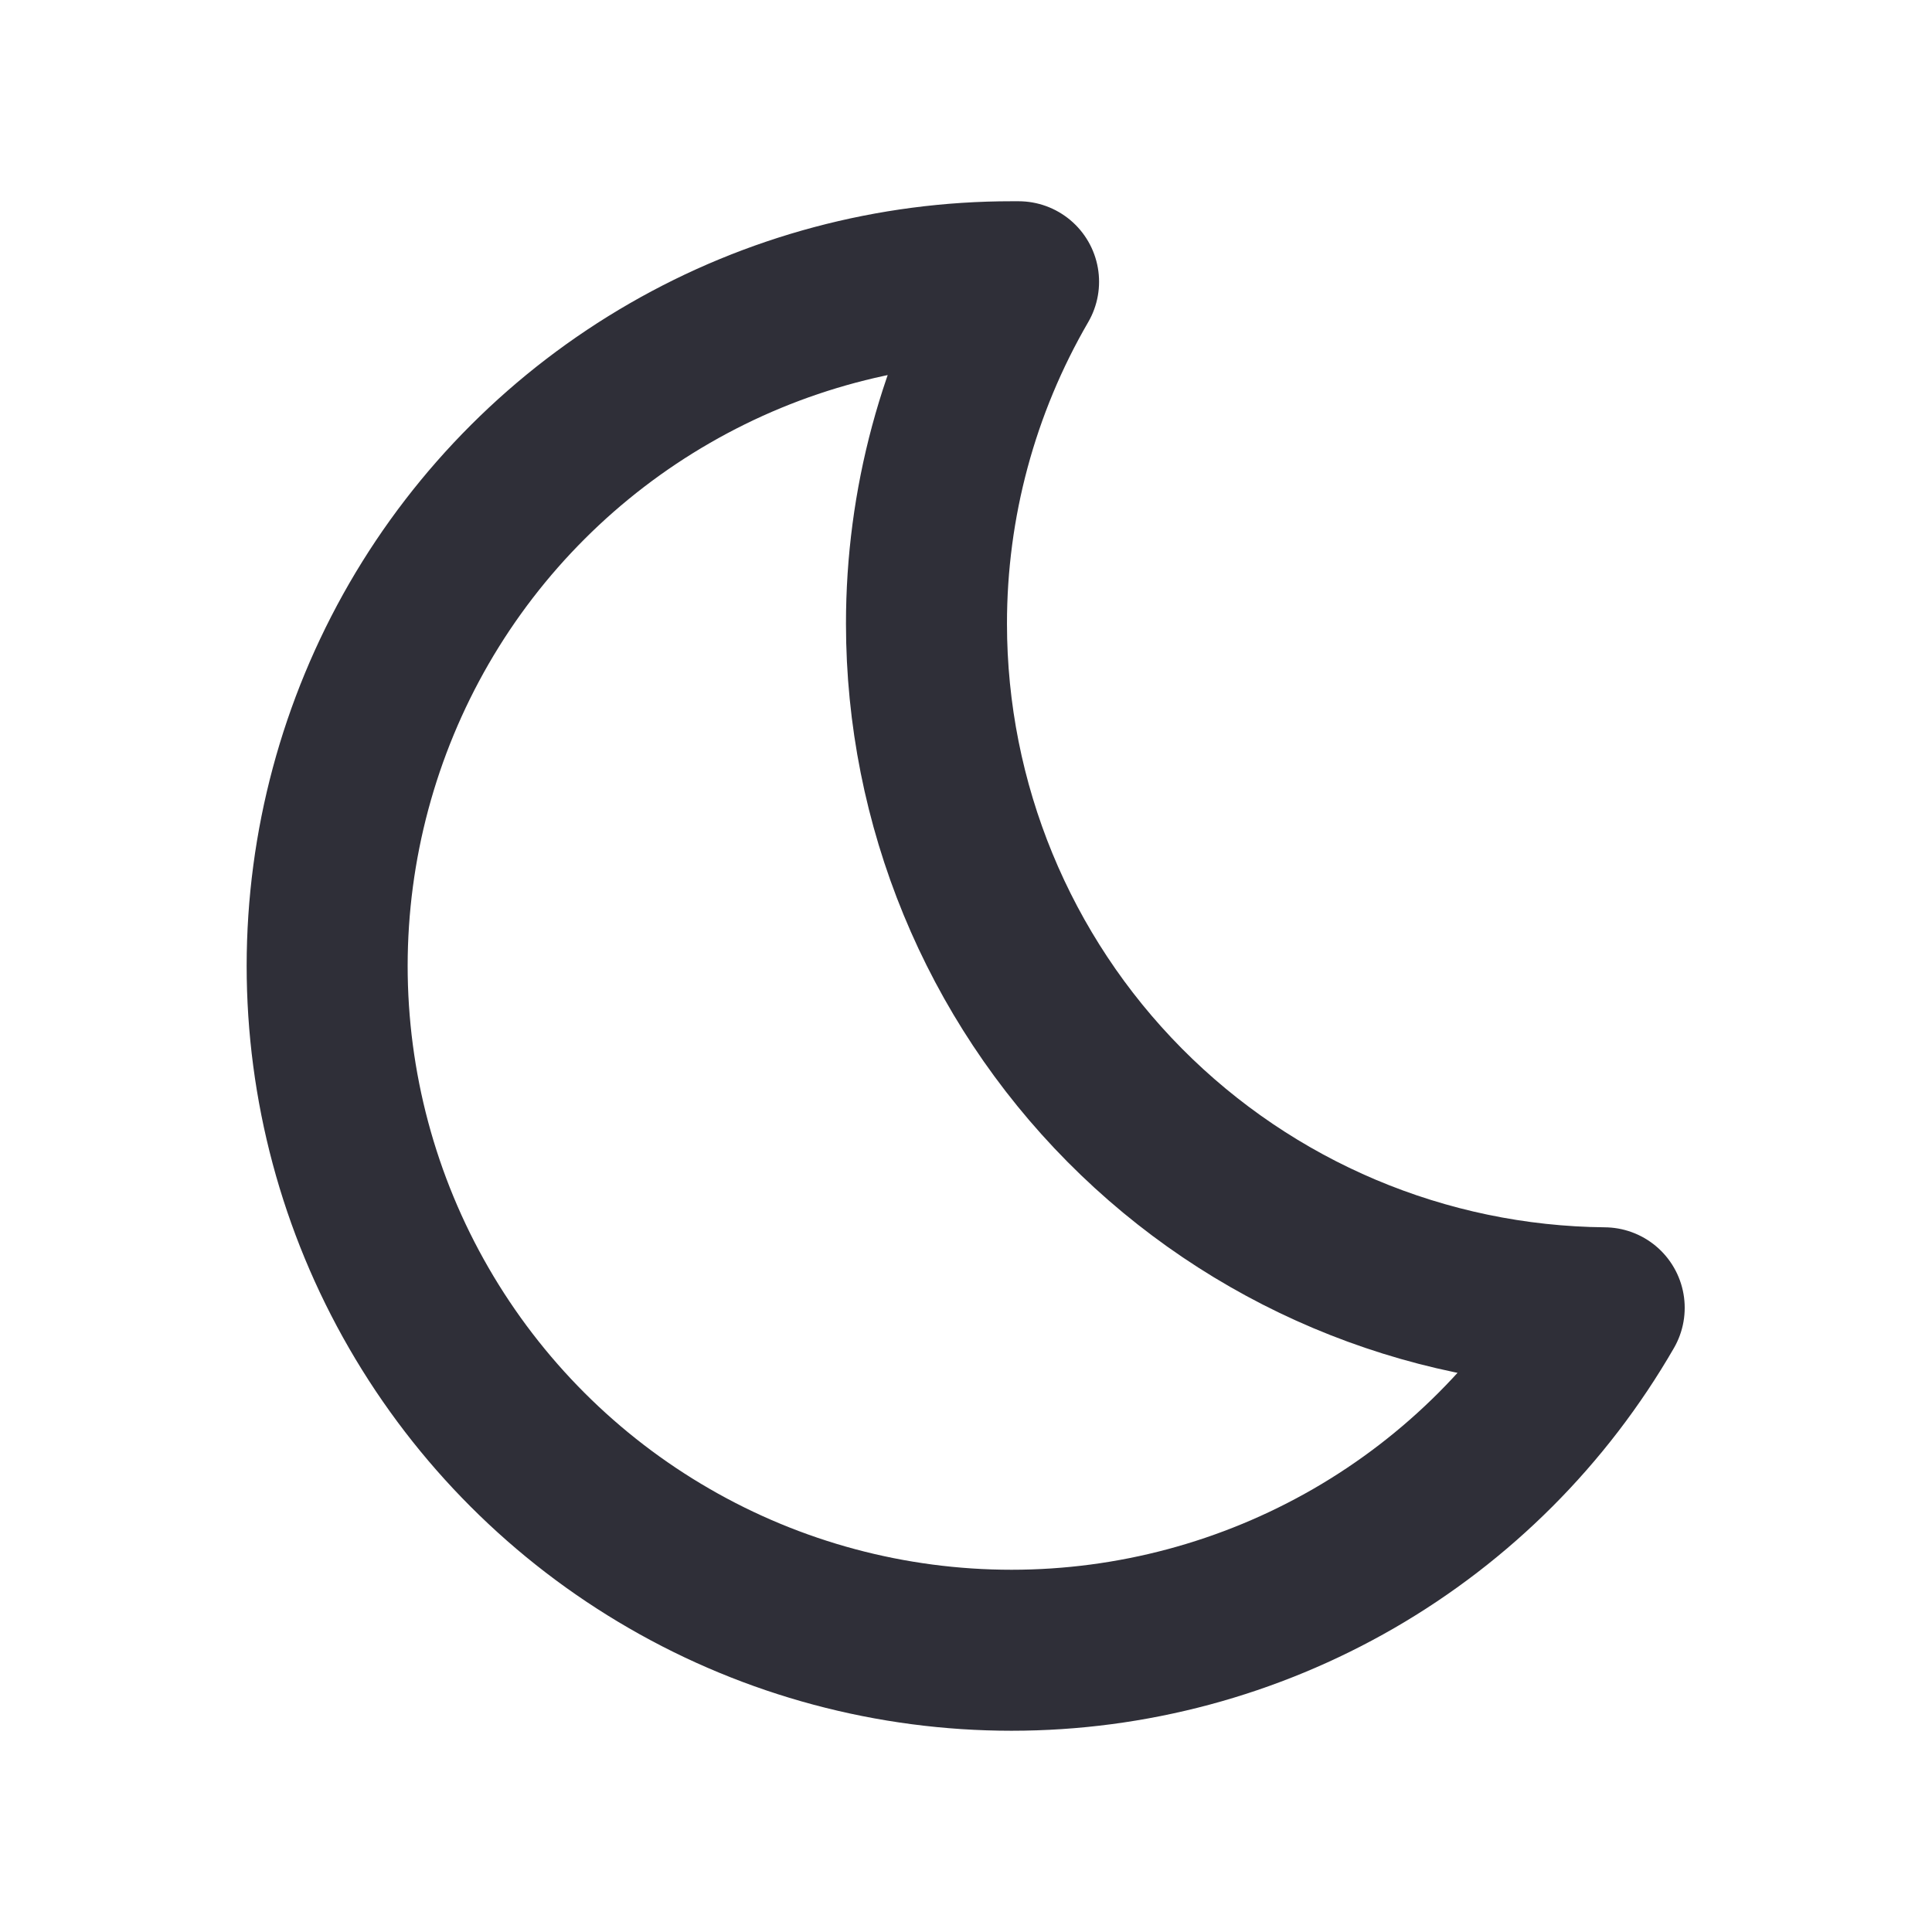 <svg width="24" height="24" viewBox="0 0 24 24" fill="none" xmlns="http://www.w3.org/2000/svg">
<path d="M11.509 7.75C11.508 6.257 11.903 4.791 12.653 3.5C12.626 3.5 12.599 3.5 12.572 3.5C11.079 3.499 9.613 3.89 8.32 4.636C7.027 5.381 5.952 6.454 5.205 7.746C4.459 9.038 4.065 10.504 4.064 11.997C4.064 13.49 4.456 14.956 5.203 16.249C5.949 17.541 7.022 18.615 8.315 19.361C9.607 20.108 11.073 20.5 12.566 20.5C14.059 20.5 15.525 20.106 16.817 19.36C18.11 18.613 19.182 17.539 19.928 16.246C17.688 16.225 15.548 15.32 13.971 13.729C12.395 12.139 11.51 9.99 11.509 7.75Z" stroke="#2F2F38" stroke-width="2" stroke-linecap="round" stroke-linejoin="round"/>
</svg>
